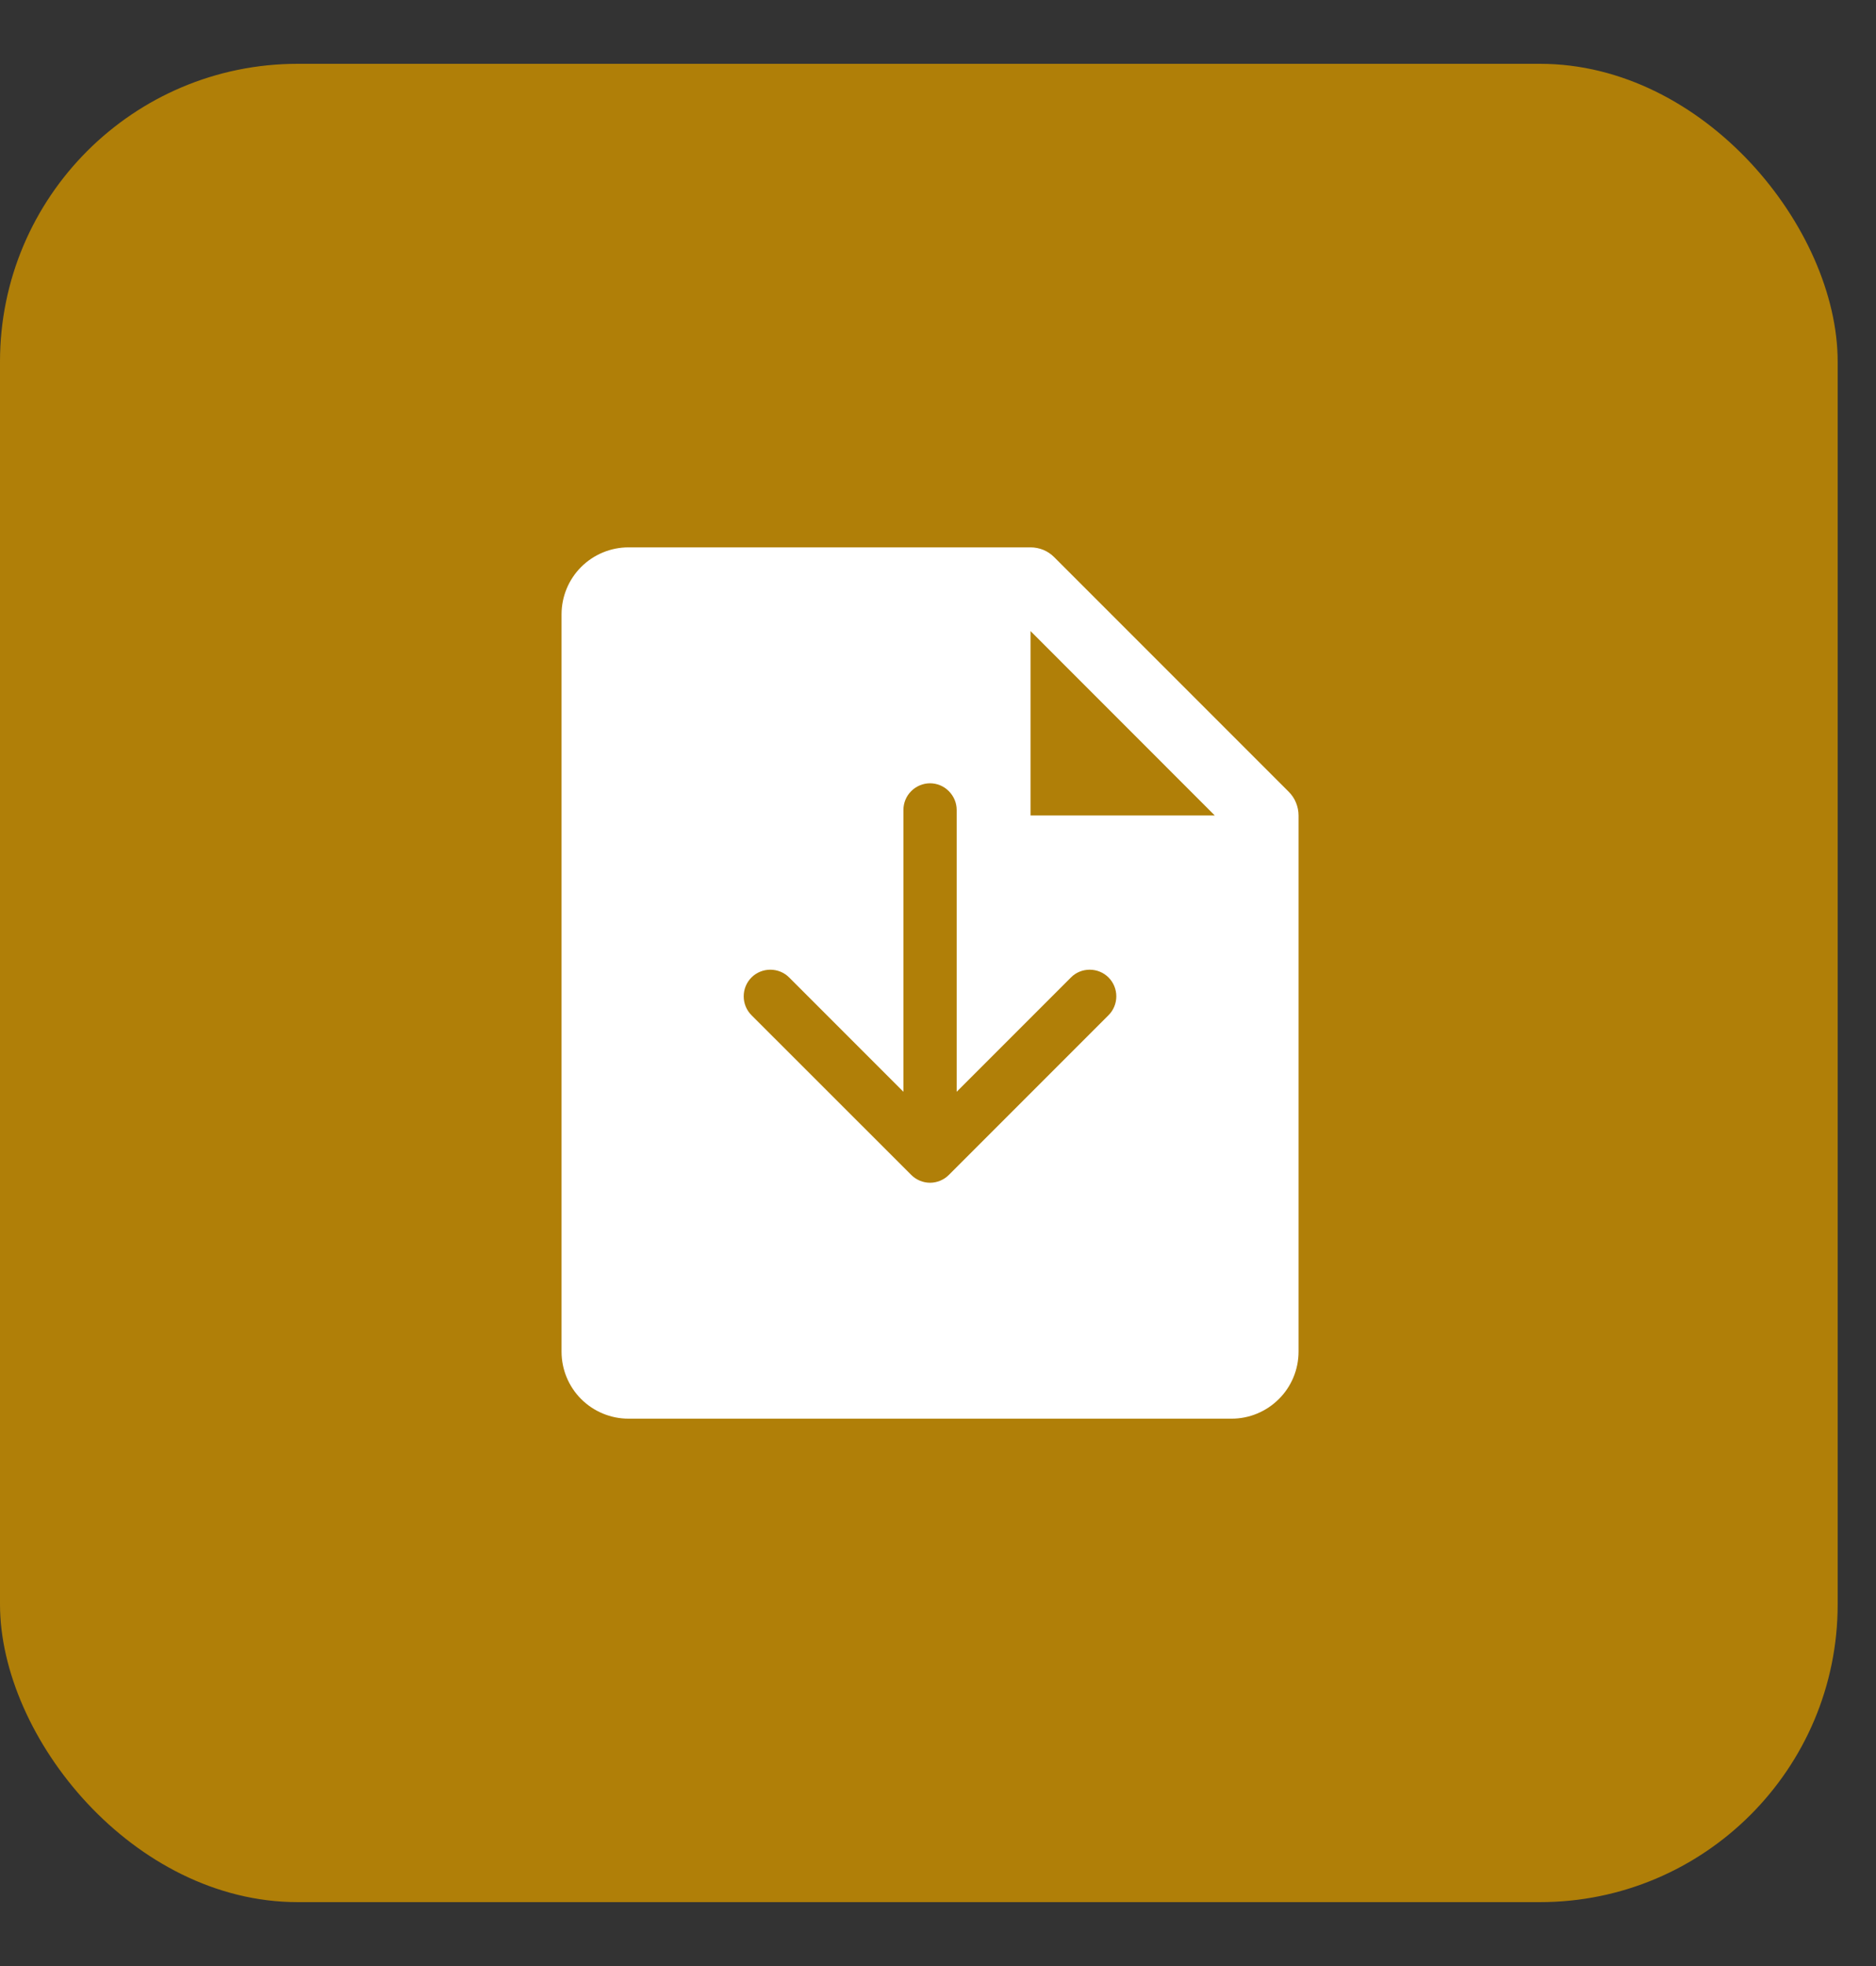 <svg width="21" height="22" viewBox="0 0 21 22" fill="none" xmlns="http://www.w3.org/2000/svg">
<rect x="0" y="0" width="21" height="22" fill="#333333" stroke="none"/>
<rect y="0.714" width="20.571" height="20.571" rx="3.333" fill="#B07F08"/>
<path d="M14.426 8.86L11.801 6.235C11.766 6.2 11.725 6.172 11.679 6.153C11.634 6.135 11.585 6.125 11.536 6.125H7.036C6.837 6.125 6.646 6.204 6.505 6.345C6.365 6.485 6.286 6.676 6.286 6.875V15.125C6.286 15.324 6.365 15.515 6.505 15.655C6.646 15.796 6.837 15.875 7.036 15.875H13.786C13.985 15.875 14.175 15.796 14.316 15.655C14.457 15.515 14.536 15.324 14.536 15.125V9.125C14.536 9.076 14.526 9.027 14.507 8.981C14.489 8.936 14.461 8.895 14.426 8.86ZM11.536 9.125V7.062L13.598 9.125H11.536Z" fill="white"/>
<path d="M8.412 11.36C8.356 11.304 8.325 11.228 8.325 11.149C8.325 11.07 8.356 10.994 8.412 10.938C8.468 10.882 8.544 10.851 8.623 10.851C8.702 10.851 8.778 10.882 8.834 10.938L10.113 12.217V9.063C10.113 8.984 10.144 8.909 10.2 8.853C10.256 8.797 10.332 8.765 10.411 8.765C10.49 8.765 10.566 8.797 10.621 8.853C10.677 8.909 10.709 8.984 10.709 9.063V12.217L11.988 10.938C12.043 10.882 12.119 10.851 12.198 10.851C12.277 10.851 12.353 10.882 12.409 10.938C12.465 10.994 12.496 11.07 12.496 11.149C12.496 11.228 12.465 11.304 12.409 11.36L10.622 13.147C10.594 13.175 10.561 13.197 10.525 13.212C10.489 13.227 10.45 13.235 10.411 13.235C10.372 13.235 10.333 13.227 10.297 13.212C10.261 13.197 10.228 13.175 10.2 13.147L8.412 11.36Z" fill="#B07F08"/>
</svg>
